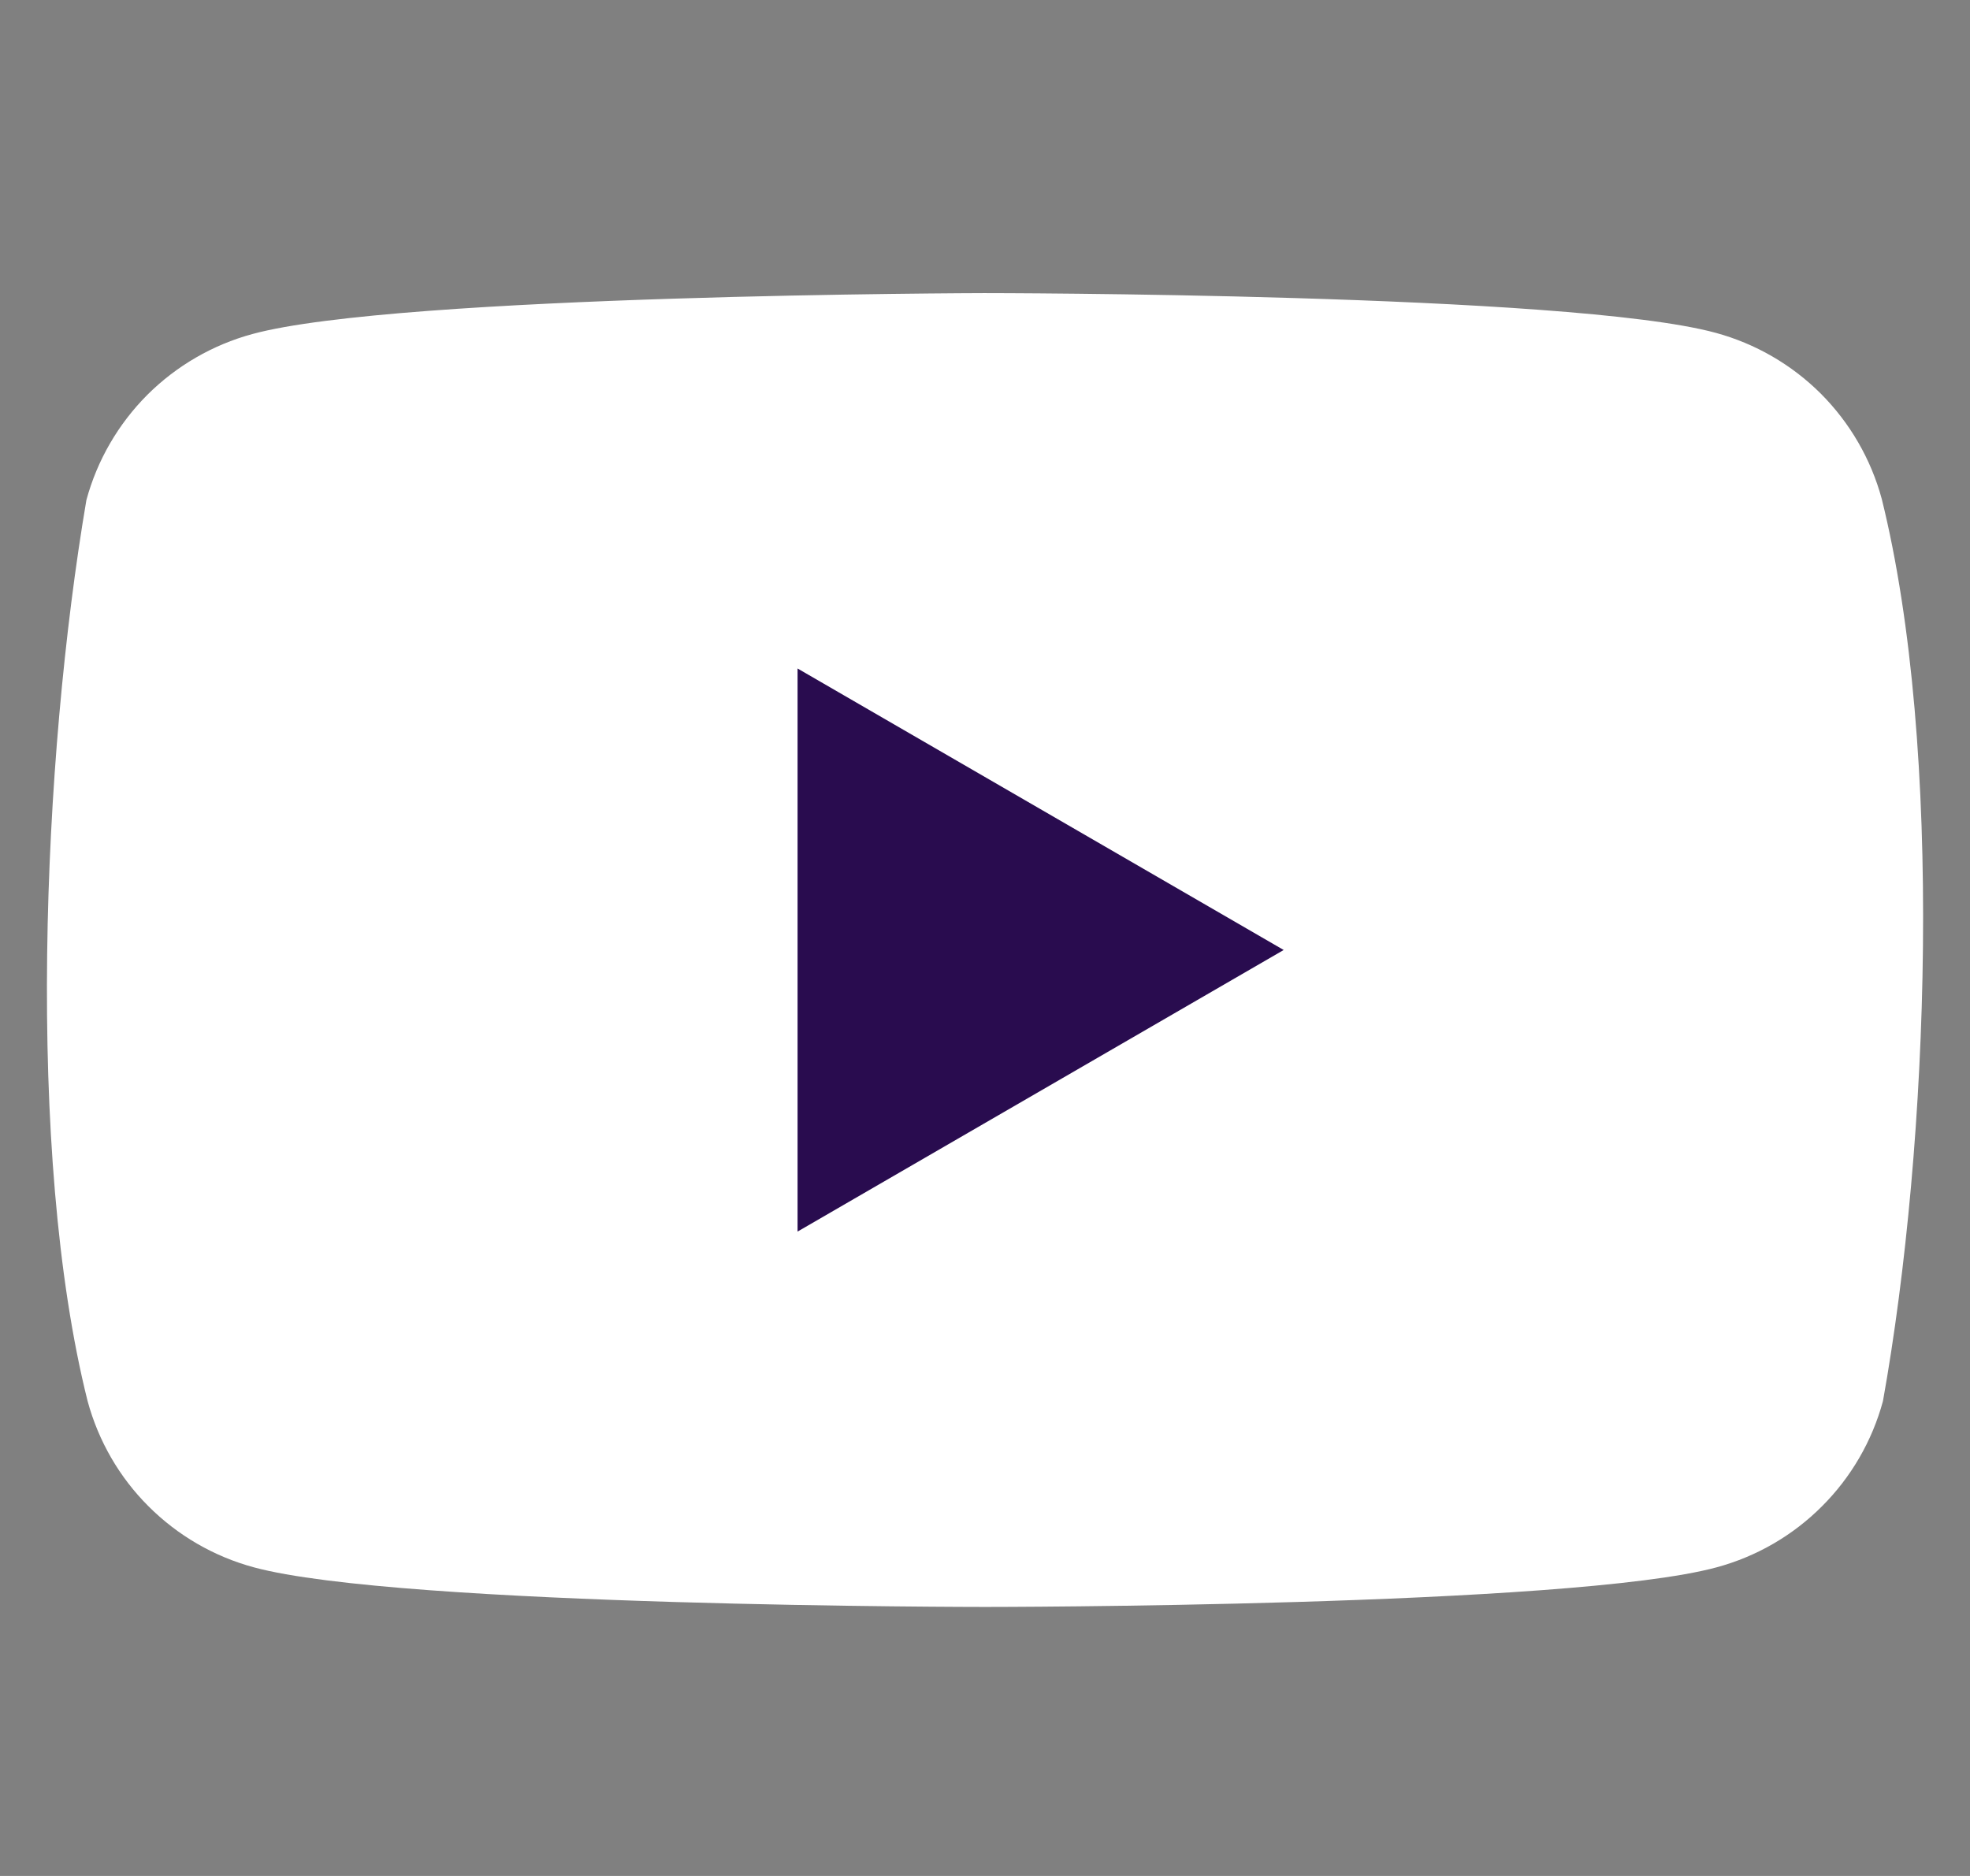 <svg width="21" height="20" viewBox="0 0 21 20" fill="none" xmlns="http://www.w3.org/2000/svg">
<rect x="0" y="0" width="21" height="20" fill="#808080" stroke="none"/>
<path d="M20.059 5.318C19.944 4.894 19.72 4.508 19.41 4.197C19.099 3.887 18.712 3.663 18.288 3.548C16.736 3.125 10.49 3.125 10.49 3.125C10.49 3.125 4.243 3.138 2.691 3.561C2.267 3.676 1.881 3.9 1.57 4.21C1.26 4.521 1.036 4.907 0.921 5.331C0.452 8.089 0.27 12.291 0.934 14.938C1.049 15.362 1.272 15.749 1.583 16.059C1.894 16.37 2.28 16.594 2.704 16.709C4.256 17.132 10.503 17.132 10.503 17.132C10.503 17.132 16.749 17.132 18.301 16.709C18.725 16.594 19.112 16.37 19.422 16.059C19.733 15.749 19.957 15.362 20.072 14.938C20.567 12.177 20.719 7.977 20.059 5.318Z" fill="white"/>
<path d="M8.502 13.13L13.684 10.128L8.502 7.127V13.13Z" fill="#290C4F"/>
</svg>
